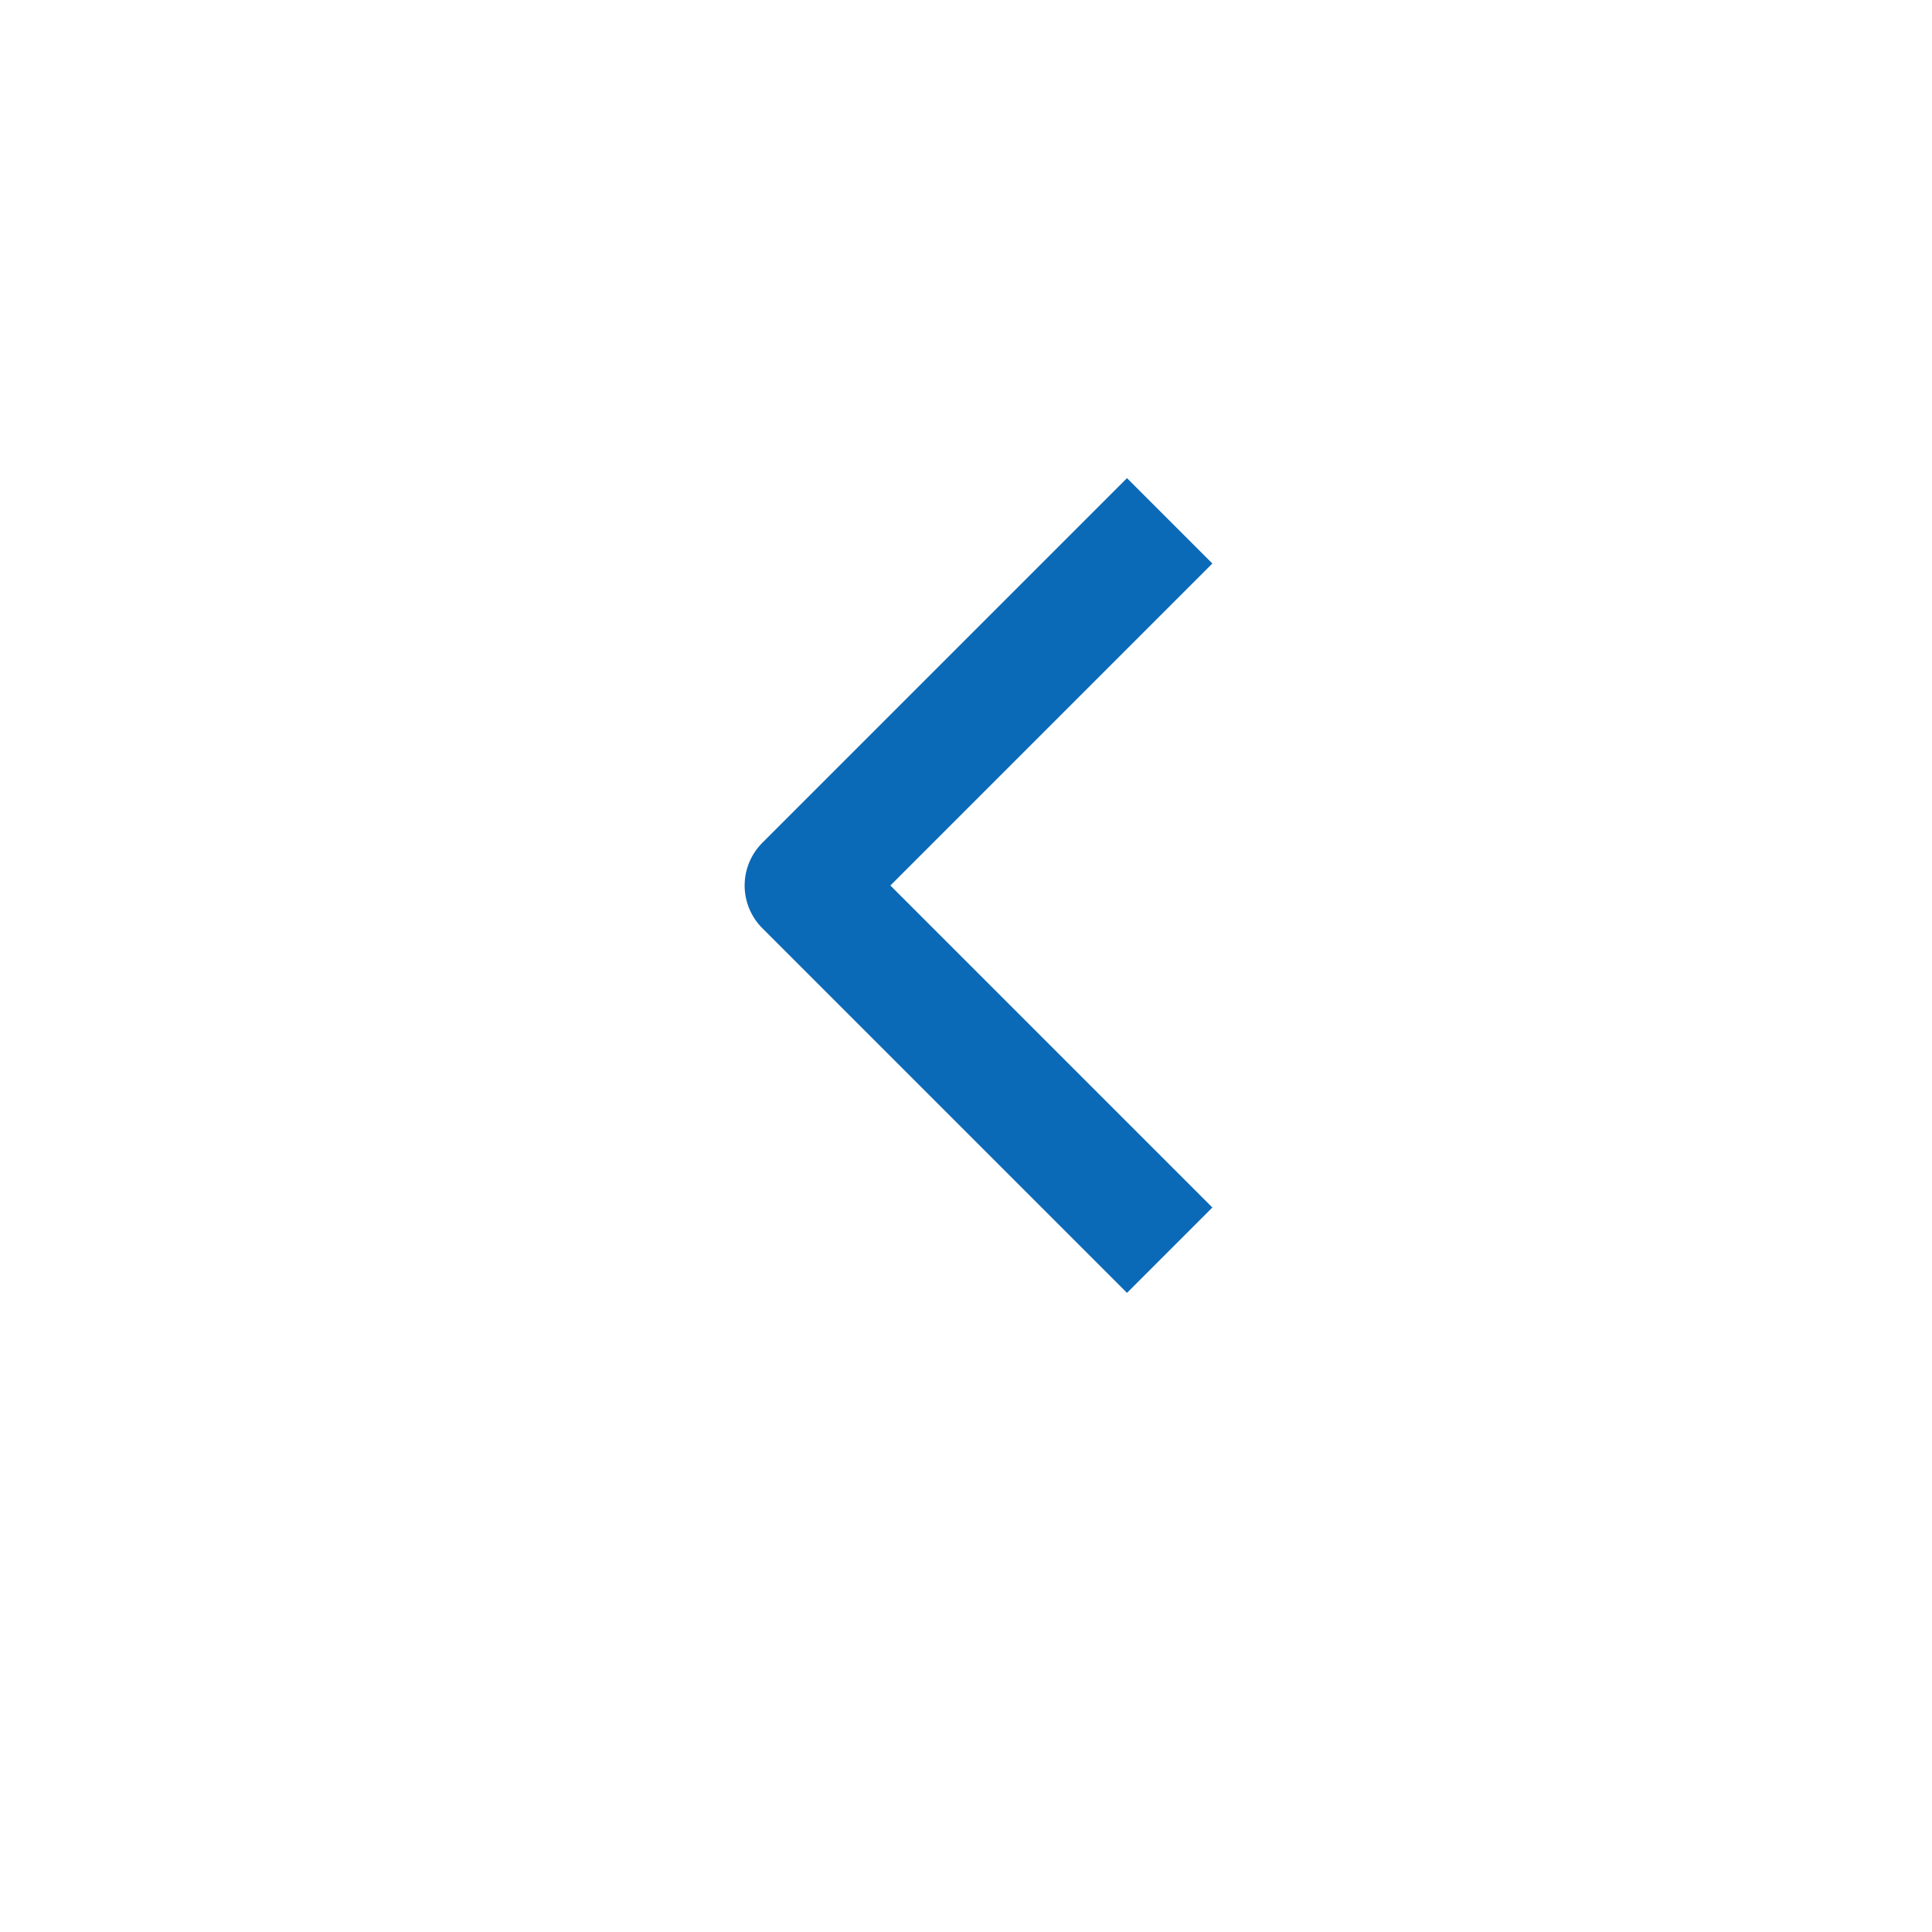 <svg width="24" height="24" viewBox="0 0 24 24" fill="none"
    xmlns="http://www.w3.org/2000/svg">
    <path d="M14 15L10 11L14 7" stroke="#0B6AB7" stroke-width="1.5" stroke-linecap="square" stroke-linejoin="round"/>
</svg>
